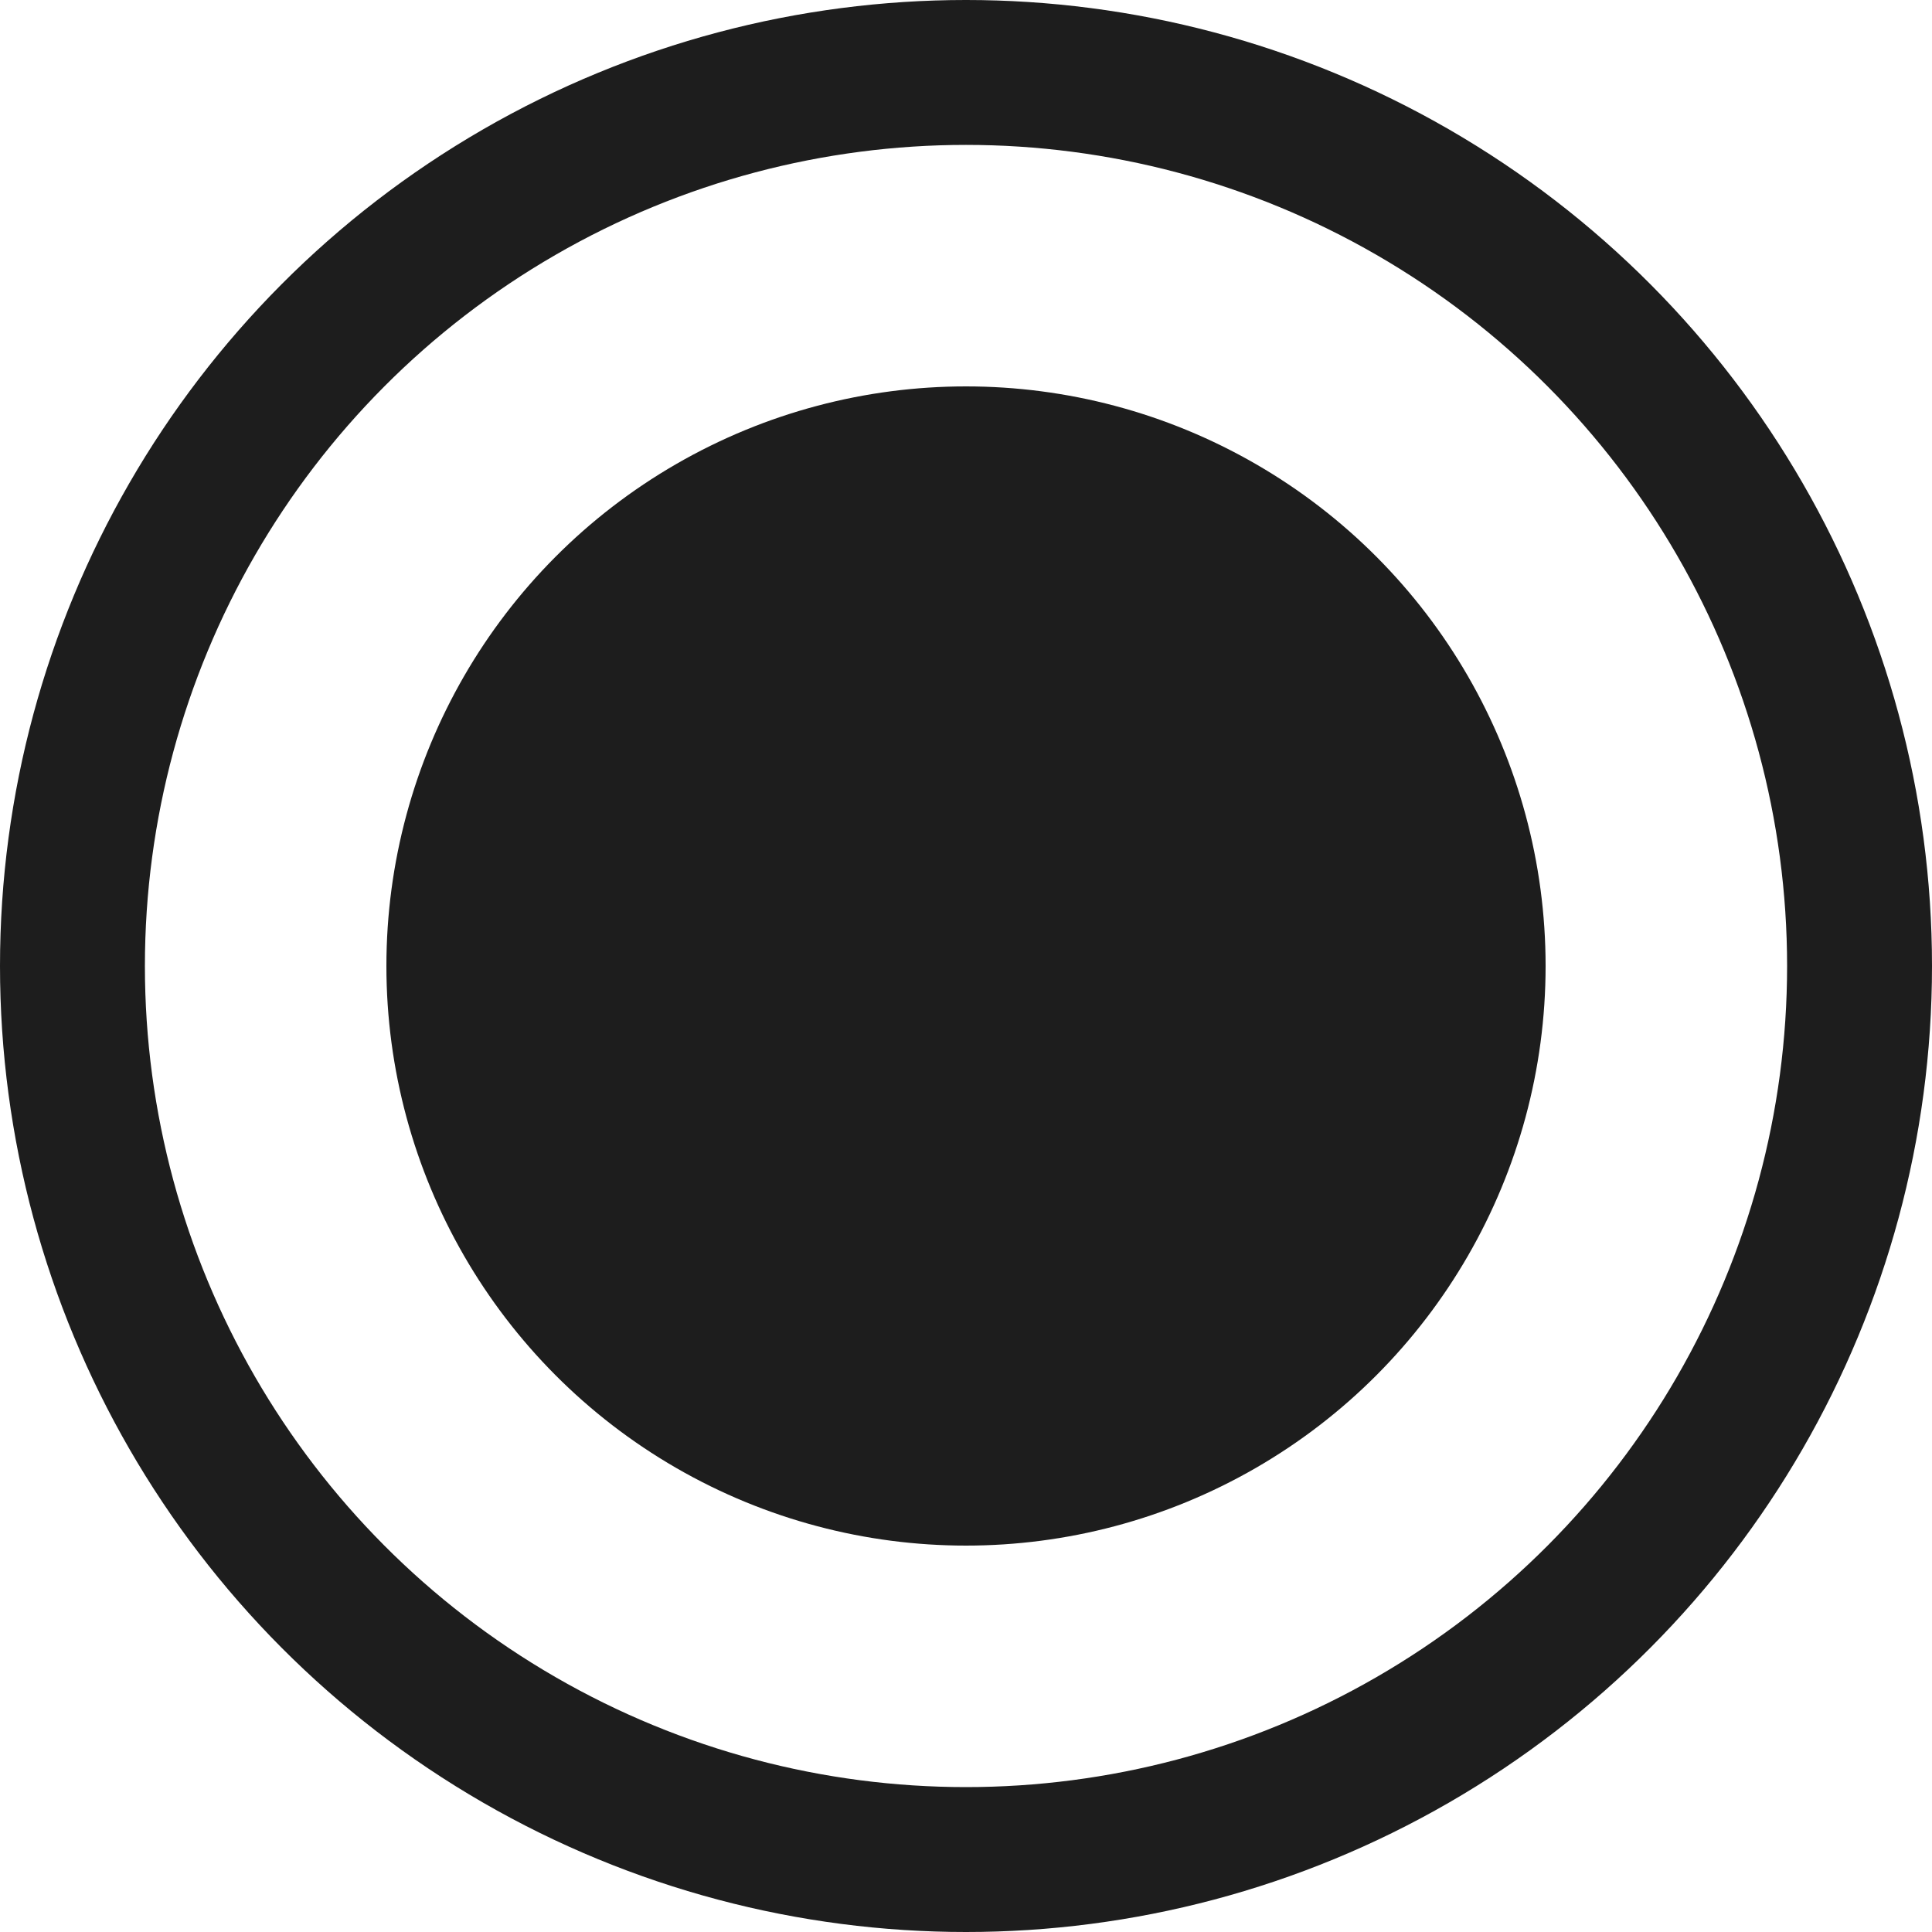 <svg width="20" height="20" viewBox="0 0 20 20" fill="none" xmlns="http://www.w3.org/2000/svg">
<circle cx="10" cy="10" r="6" fill="#1D1D1D"/>
<circle cx="10" cy="10" r="9.25" stroke="#1D1D1D" stroke-width="1.5"/>
</svg>
